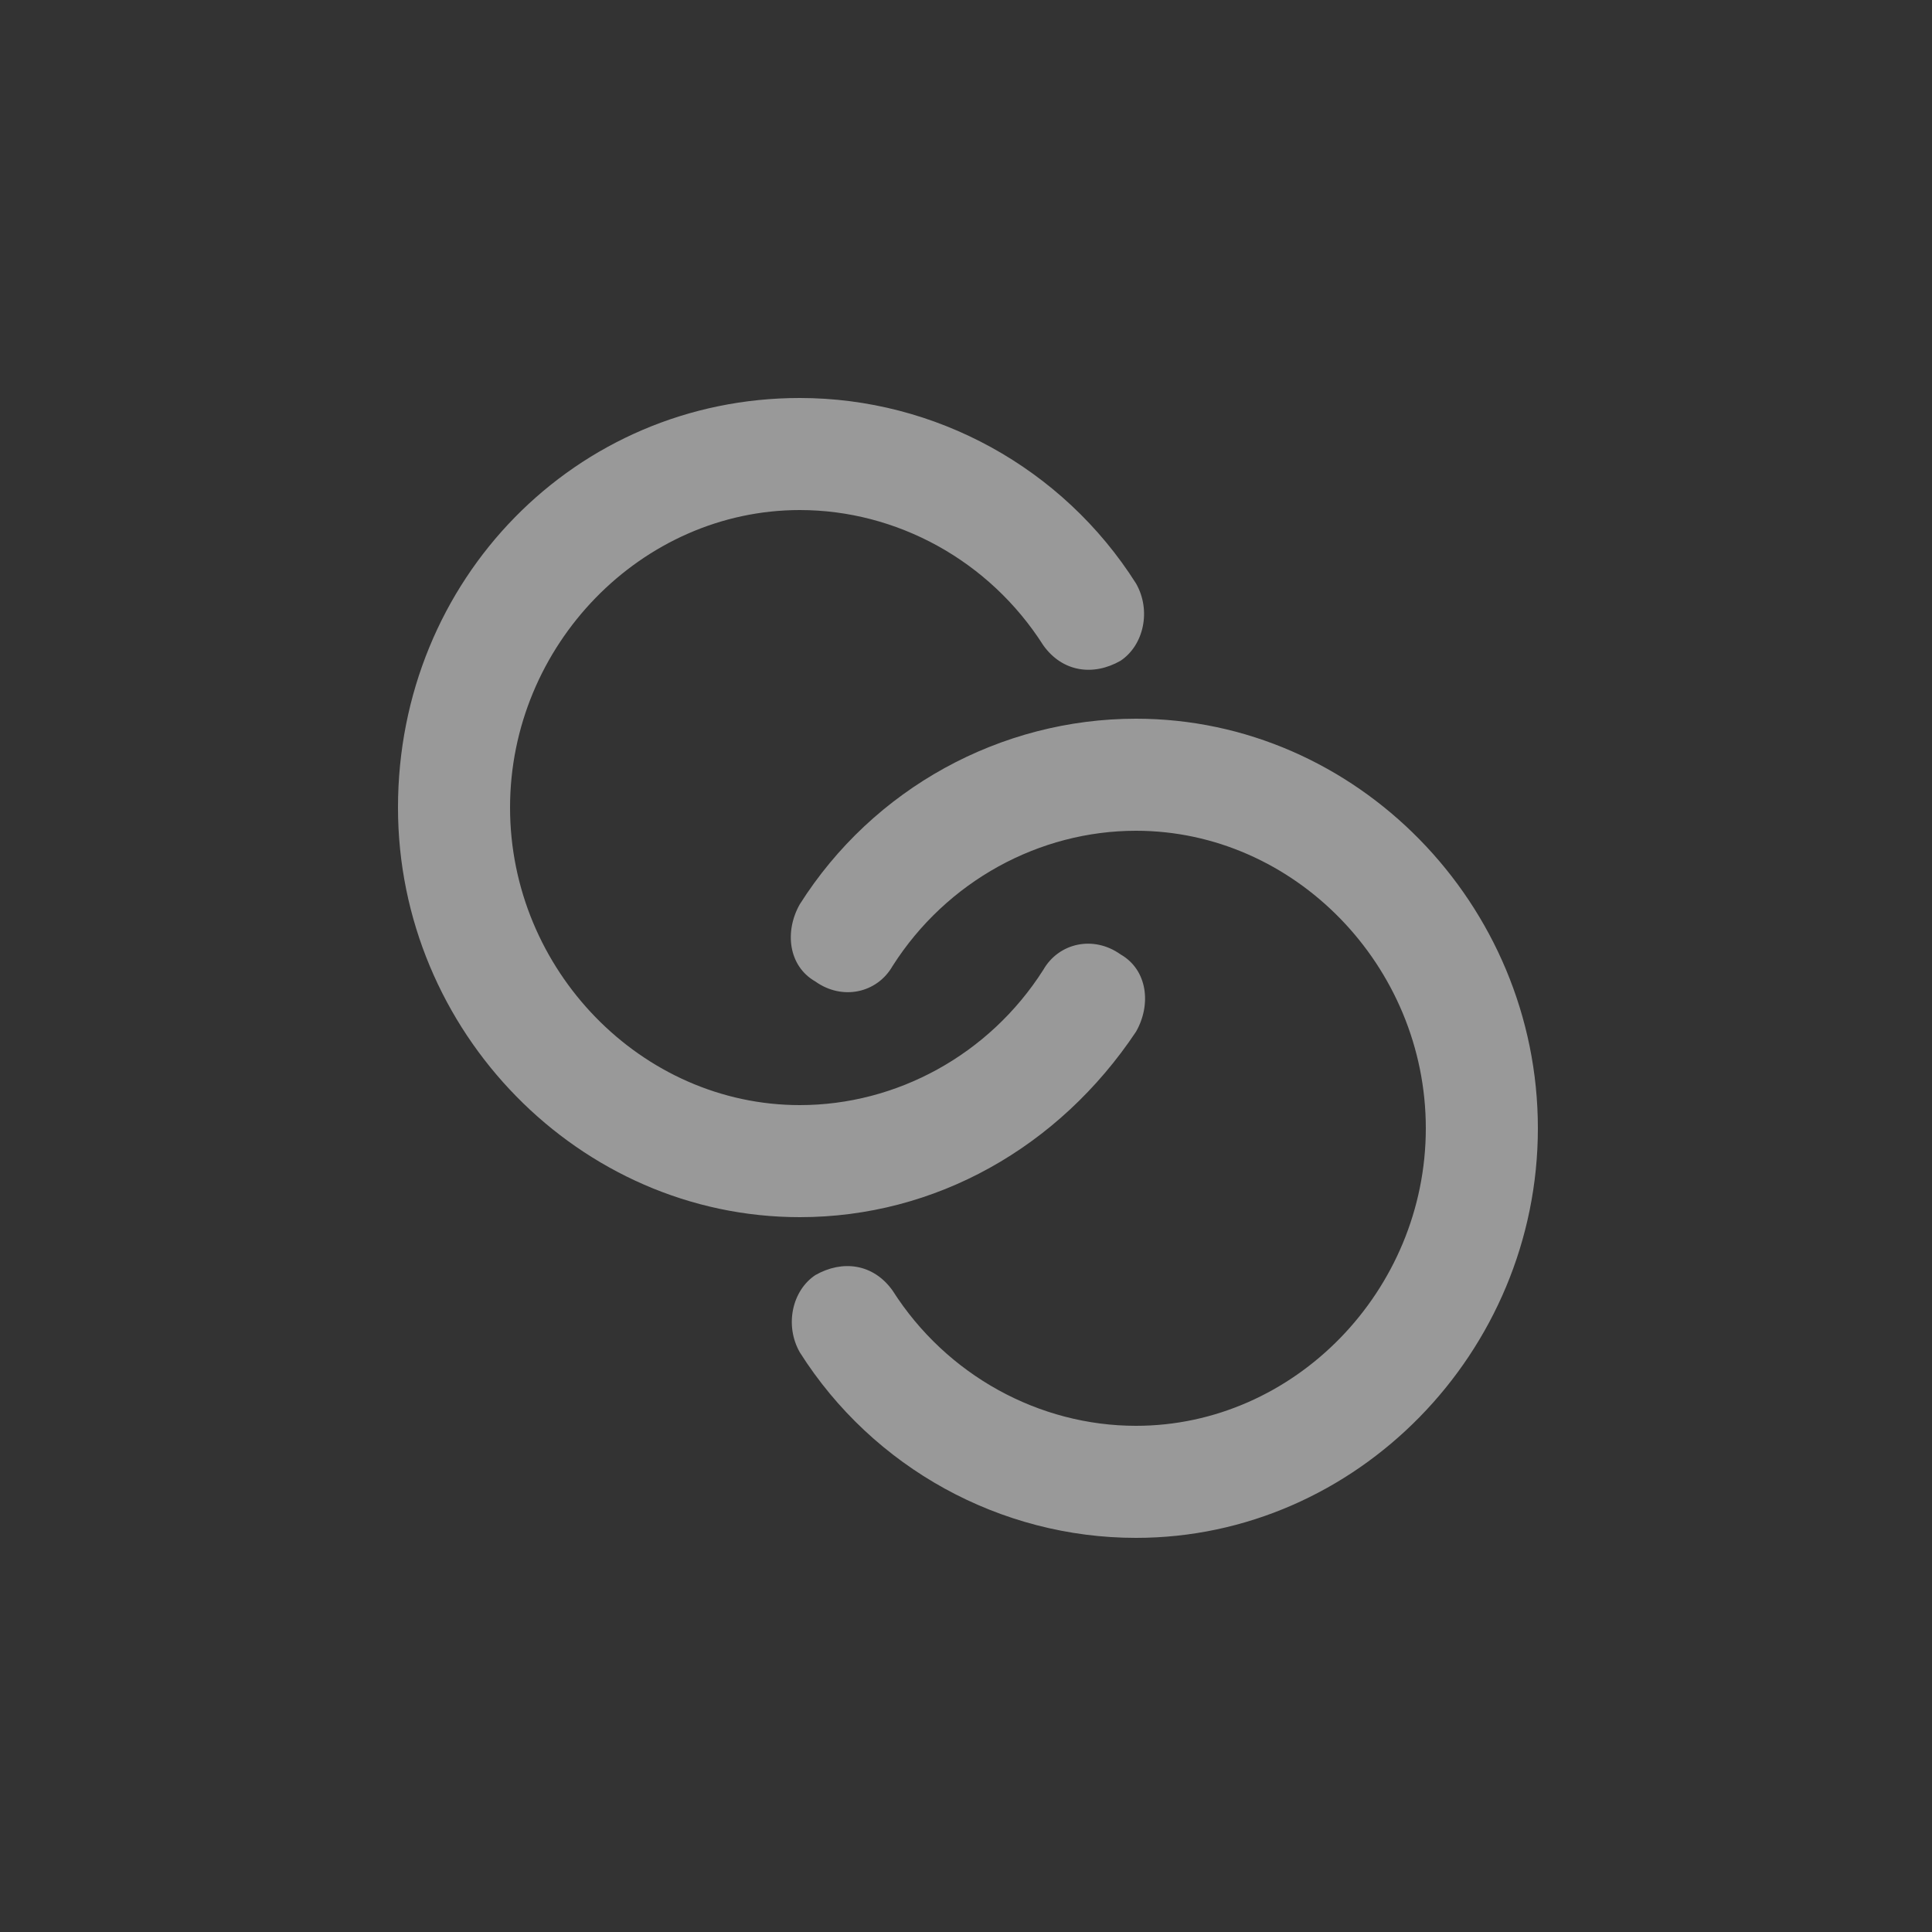 <svg id="Layer_1" xmlns="http://www.w3.org/2000/svg" viewBox="-280 372 50 50"><rect x="-280" y="372" width="50" height="50" fill="#333333" stroke="none"/><style>.st0{opacity:.5}.st1{fill:#fff}</style><title>Artboard 62 Copy 4</title><g id="Page-1" class="st0"><g id="Artboard-62-Copy-4"><g id="Group-2"><path id="Fill-28" class="st1" d="M-259.3 403.5c-5.7 0-10.4-4.8-10.4-10.6 0-5.9 4.6-10.6 10.4-10.6 3.5 0 6.8 1.8 8.7 4.8.4.7.2 1.6-.4 2-.7.4-1.5.3-2-.4-1.4-2.2-3.8-3.5-6.3-3.5-4.1 0-7.5 3.5-7.5 7.7s3.4 7.7 7.5 7.7c2.5 0 4.9-1.3 6.3-3.5.4-.7 1.3-.9 2-.4.7.4.8 1.3.4 2-2 3-5.2 4.8-8.7 4.8"/><path id="Fill-29" class="st1" d="M-250.6 411.8c-3.5 0-6.8-1.8-8.7-4.8-.4-.7-.2-1.6.4-2 .7-.4 1.5-.3 2 .4 1.4 2.2 3.8 3.5 6.3 3.5 4.1 0 7.5-3.5 7.5-7.7s-3.4-7.7-7.5-7.7c-2.5 0-4.9 1.3-6.3 3.5-.4.7-1.3.9-2 .4-.7-.4-.8-1.3-.4-2 1.9-3 5.2-4.8 8.7-4.8 5.7 0 10.4 4.8 10.4 10.6s-4.7 10.6-10.4 10.6"/></g></g></g></svg>